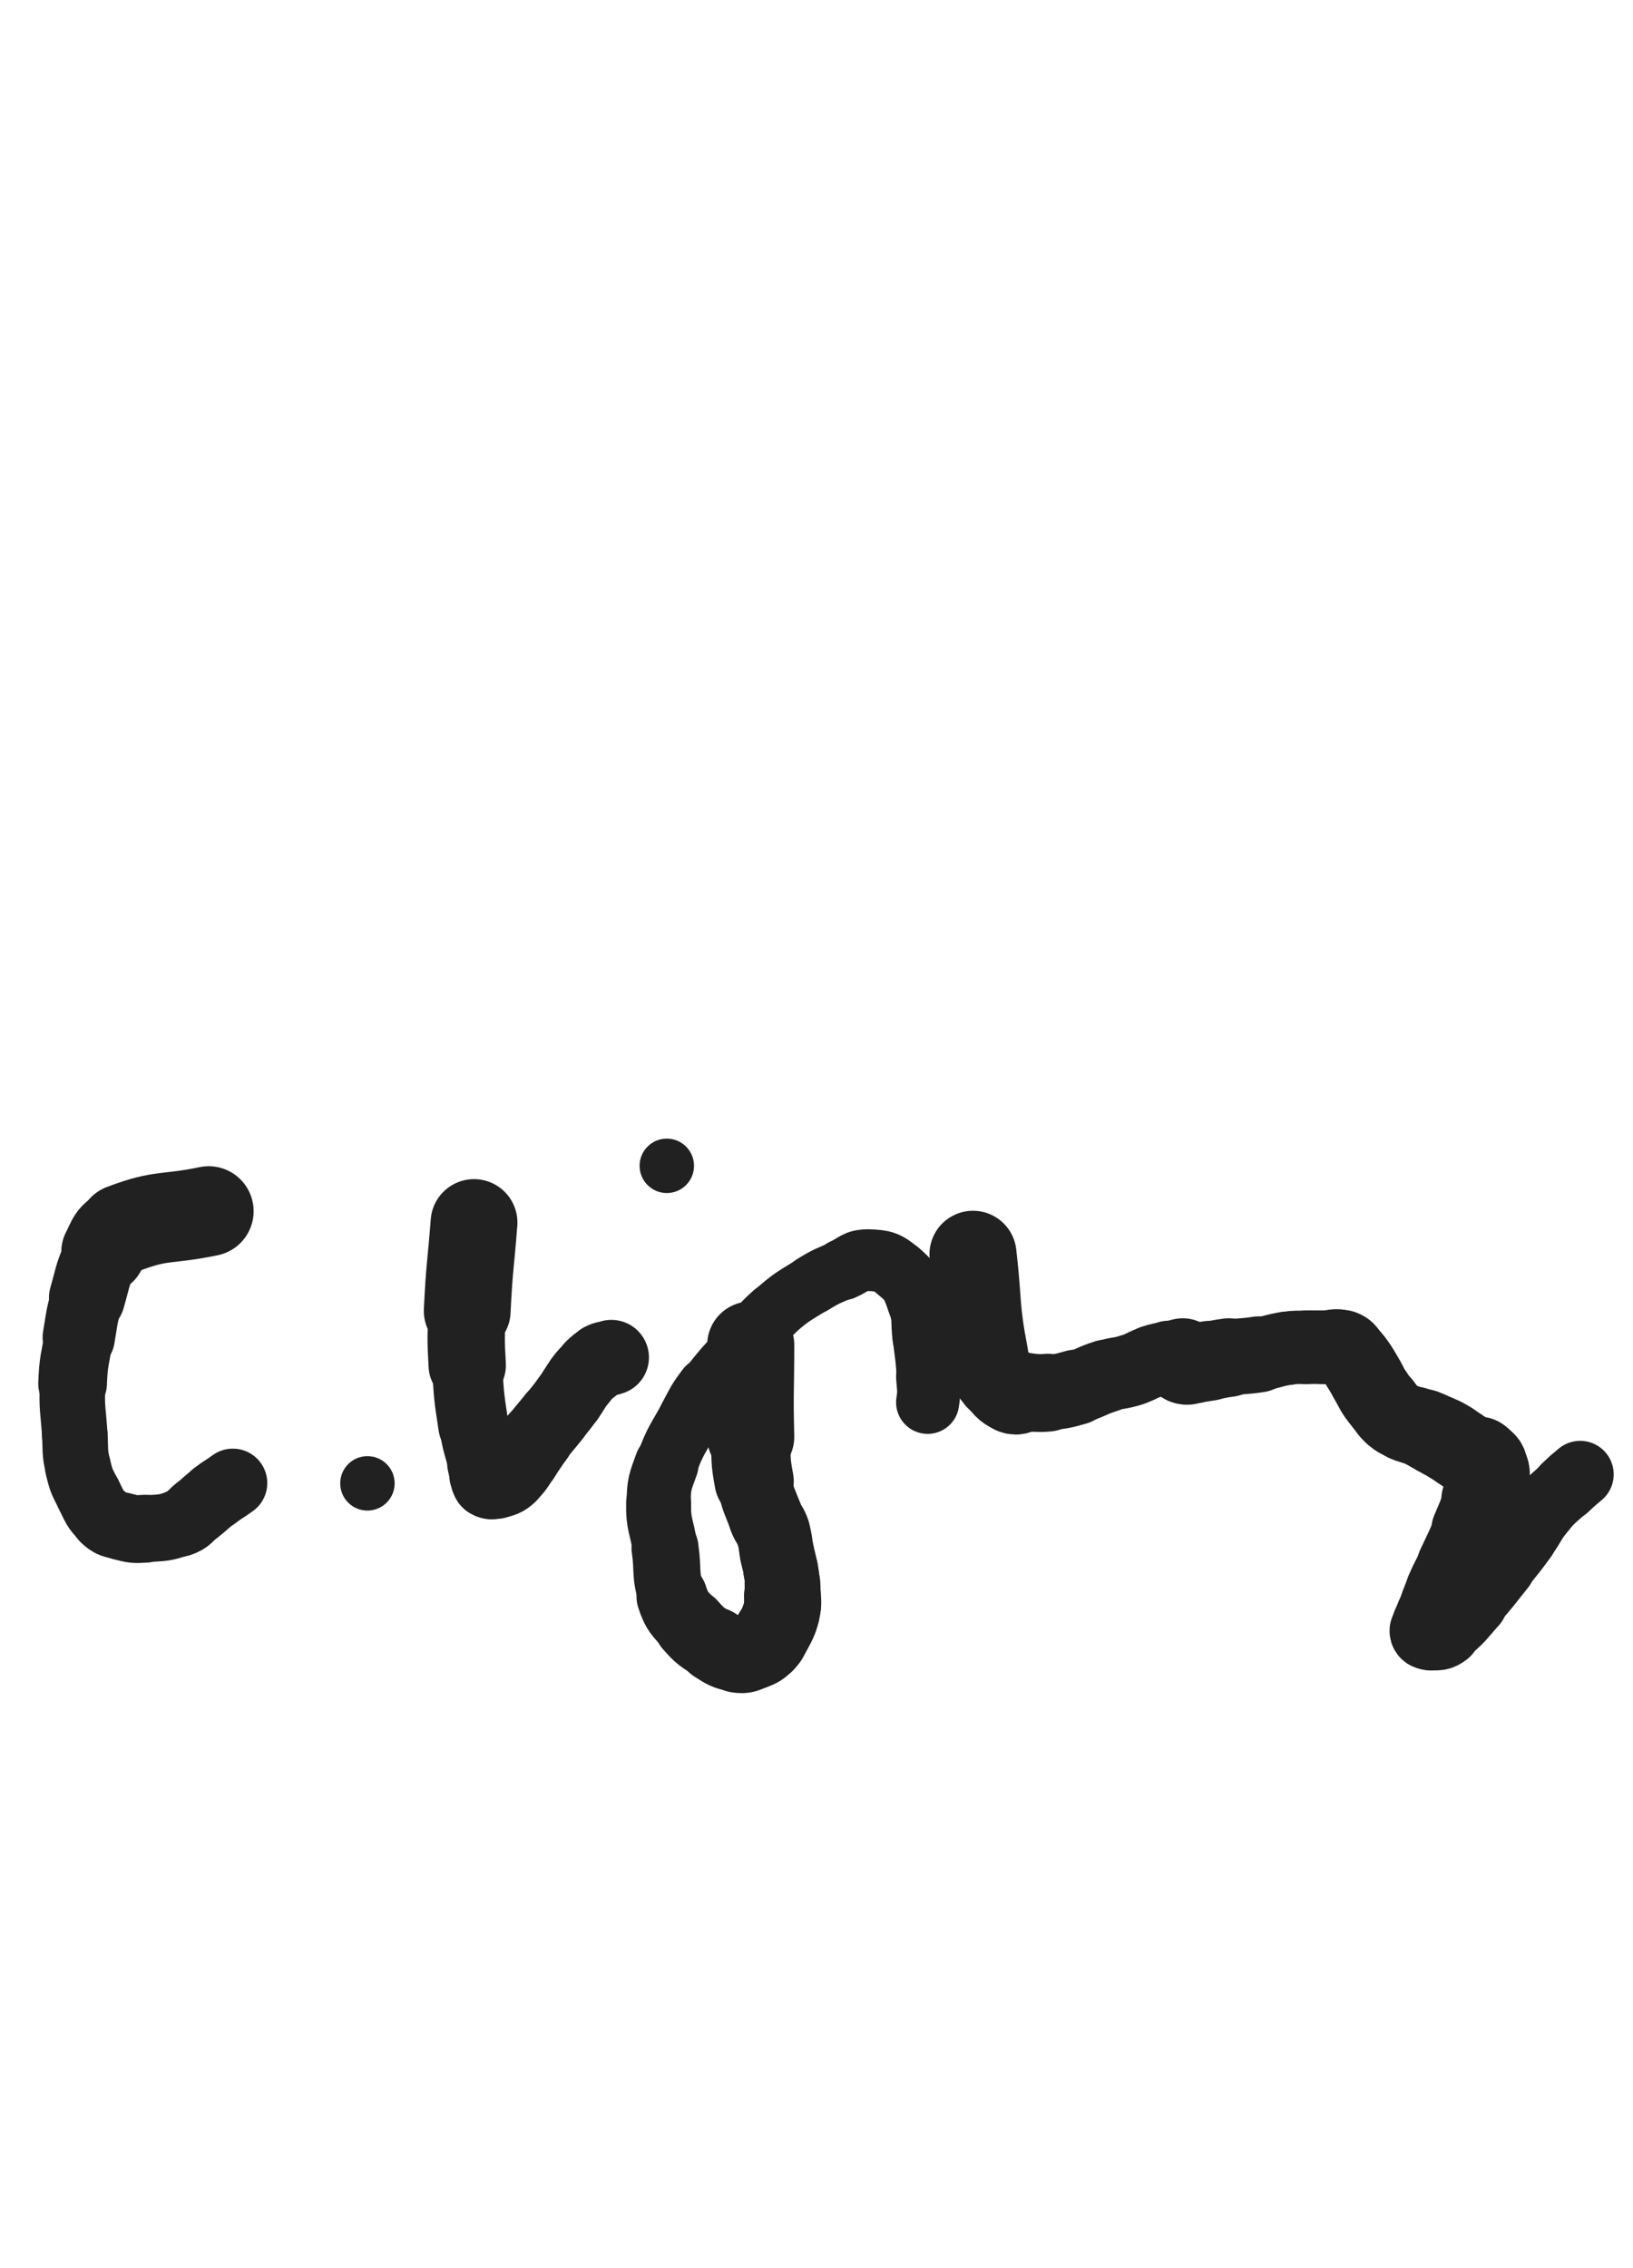 <svg xmlns="http://www.w3.org/2000/svg" xmlns:xlink="http://www.w3.org/1999/xlink" viewBox="0 0 360 500"><path d="M 46.000,267.000 C 36.533,268.972 35.736,267.622 27.065,270.944" stroke-width="19.826" stroke="rgb(33,33,33)" fill="none" stroke-linecap="round"></path><path d="M 27.065,270.944 C 24.143,272.064 24.294,273.039 22.814,275.884" stroke-width="18.586" stroke="rgb(33,33,33)" fill="none" stroke-linecap="round"></path><path d="M 22.814,275.884 C 20.351,280.617 20.675,280.901 19.179,286.099" stroke-width="16.775" stroke="rgb(33,33,33)" fill="none" stroke-linecap="round"></path><path d="M 19.179,286.099 C 17.950,290.369 18.101,290.430 17.363,294.819" stroke-width="15.939" stroke="rgb(33,33,33)" fill="none" stroke-linecap="round"></path><path d="M 17.363,294.819 C 16.512,299.881 16.211,299.888 16.000,305.000" stroke-width="15.143" stroke="rgb(33,33,33)" fill="none" stroke-linecap="round"></path><path d="M 16.000,305.000 C 15.770,310.589 16.119,310.619 16.481,316.220" stroke-width="14.445" stroke="rgb(33,33,33)" fill="none" stroke-linecap="round"></path><path d="M 16.481,316.220 C 16.712,319.795 16.384,319.893 17.185,323.353" stroke-width="14.452" stroke="rgb(33,33,33)" fill="none" stroke-linecap="round"></path><path d="M 17.185,323.353 C 17.920,326.530 18.062,326.582 19.553,329.494" stroke-width="14.526" stroke="rgb(33,33,33)" fill="none" stroke-linecap="round"></path><path d="M 19.553,329.494 C 20.958,332.239 20.807,332.616 22.976,334.667" stroke-width="14.587" stroke="rgb(33,33,33)" fill="none" stroke-linecap="round"></path><path d="M 22.976,334.667 C 24.500,336.109 24.858,335.942 26.940,336.480" stroke-width="14.869" stroke="rgb(33,33,33)" fill="none" stroke-linecap="round"></path><path d="M 26.940,336.480 C 29.370,337.108 29.484,337.155 32.000,337.000" stroke-width="14.966" stroke="rgb(33,33,33)" fill="none" stroke-linecap="round"></path><path d="M 32.000,337.000 C 35.845,336.764 36.082,336.946 39.662,335.698" stroke-width="14.739" stroke="rgb(33,33,33)" fill="none" stroke-linecap="round"></path><path d="M 39.662,335.698 C 41.730,334.977 41.527,334.441 43.297,333.062" stroke-width="14.942" stroke="rgb(33,33,33)" fill="none" stroke-linecap="round"></path><path d="M 43.297,333.062 C 45.386,331.434 45.275,331.289 47.381,329.683" stroke-width="15.038" stroke="rgb(33,33,33)" fill="none" stroke-linecap="round"></path><path d="M 47.381,329.683 C 49.291,328.226 49.385,328.352 51.329,326.937" stroke-width="15.182" stroke="rgb(33,33,33)" fill="none" stroke-linecap="round"></path><circle r="6" cx="81" cy="327" fill="rgb(33,33,33)"></circle><path d="M 104.500,269.500 C 103.750,279.250 103.465,279.239 103.000,289.000" stroke-width="19.133" stroke="rgb(33,33,33)" fill="none" stroke-linecap="round"></path><path d="M 103.000,289.000 C 102.715,294.989 102.677,295.017 103.000,301.000" stroke-width="17.047" stroke="rgb(33,33,33)" fill="none" stroke-linecap="round"></path><path d="M 103.000,301.000 C 103.361,307.677 103.354,307.716 104.369,314.321" stroke-width="15.483" stroke="rgb(33,33,33)" fill="none" stroke-linecap="round"></path><path d="M 104.369,314.321 C 105.015,318.524 105.299,318.481 106.323,322.616" stroke-width="15.039" stroke="rgb(33,33,33)" fill="none" stroke-linecap="round"></path><path d="M 106.323,322.616 C 106.641,323.899 106.598,323.922 107.052,325.157" stroke-width="15.478" stroke="rgb(33,33,33)" fill="none" stroke-linecap="round"></path><path d="M 107.052,325.157 C 107.312,325.864 107.187,326.180 107.750,326.500" stroke-width="16.015" stroke="rgb(33,33,33)" fill="none" stroke-linecap="round"></path><path d="M 107.750,326.500 C 108.369,326.852 108.637,326.737 109.416,326.500" stroke-width="16.431" stroke="rgb(33,33,33)" fill="none" stroke-linecap="round"></path><path d="M 109.416,326.500 C 110.871,326.057 111.075,326.146 112.217,325.141" stroke-width="16.616" stroke="rgb(33,33,33)" fill="none" stroke-linecap="round"></path><path d="M 112.217,325.141 C 114.007,323.566 113.814,323.291 115.279,321.341" stroke-width="16.384" stroke="rgb(33,33,33)" fill="none" stroke-linecap="round"></path><path d="M 115.279,321.341 C 116.880,319.209 116.738,319.102 118.349,316.977" stroke-width="16.180" stroke="rgb(33,33,33)" fill="none" stroke-linecap="round"></path><path d="M 118.349,316.977 C 120.169,314.576 120.264,314.649 122.140,312.290" stroke-width="15.967" stroke="rgb(33,33,33)" fill="none" stroke-linecap="round"></path><path d="M 122.140,312.290 C 123.697,310.332 123.743,310.364 125.215,308.342" stroke-width="15.856" stroke="rgb(33,33,33)" fill="none" stroke-linecap="round"></path><path d="M 125.215,308.342 C 126.706,306.294 126.519,306.151 128.066,304.151" stroke-width="15.845" stroke="rgb(33,33,33)" fill="none" stroke-linecap="round"></path><path d="M 128.066,304.151 C 129.176,302.715 129.200,302.702 130.529,301.471" stroke-width="15.971" stroke="rgb(33,33,33)" fill="none" stroke-linecap="round"></path><path d="M 130.529,301.471 C 131.498,300.573 131.504,300.500 132.662,299.892" stroke-width="16.258" stroke="rgb(33,33,33)" fill="none" stroke-linecap="round"></path><path d="M 132.662,299.892 C 133.628,299.385 133.738,299.615 134.778,299.241" stroke-width="16.565" stroke="rgb(33,33,33)" fill="none" stroke-linecap="round"></path><circle r="6" cx="147" cy="257" fill="rgb(33,33,33)"></circle><path d="M 165.500,296.500 C 165.500,306.623 165.247,306.632 165.500,316.745" stroke-width="19.199" stroke="rgb(33,33,33)" fill="none" stroke-linecap="round"></path><path d="M 165.500,316.745 C 165.622,321.628 165.353,321.720 166.249,326.491" stroke-width="17.475" stroke="rgb(33,33,33)" fill="none" stroke-linecap="round"></path><path d="M 166.249,326.491 C 167.028,330.640 167.388,330.602 168.849,334.584" stroke-width="16.420" stroke="rgb(33,33,33)" fill="none" stroke-linecap="round"></path><path d="M 168.849,334.584 C 169.460,336.249 169.866,336.103 170.393,337.785" stroke-width="16.485" stroke="rgb(33,33,33)" fill="none" stroke-linecap="round"></path><path d="M 170.393,337.785 C 171.088,340.002 170.818,340.088 171.294,342.381" stroke-width="16.359" stroke="rgb(33,33,33)" fill="none" stroke-linecap="round"></path><path d="M 171.294,342.381 C 171.672,344.202 171.780,344.182 172.102,346.012" stroke-width="16.410" stroke="rgb(33,33,33)" fill="none" stroke-linecap="round"></path><path d="M 172.102,346.012 C 172.383,347.603 172.390,347.612 172.500,349.223" stroke-width="16.495" stroke="rgb(33,33,33)" fill="none" stroke-linecap="round"></path><path d="M 172.500,349.223 C 172.589,350.516 172.500,350.521 172.500,351.820" stroke-width="16.698" stroke="rgb(33,33,33)" fill="none" stroke-linecap="round"></path><path d="M 172.500,351.820 C 172.500,352.891 172.648,352.908 172.500,353.961" stroke-width="16.978" stroke="rgb(33,33,33)" fill="none" stroke-linecap="round"></path><path d="M 172.500,353.961 C 172.287,355.470 172.304,355.513 171.778,356.944" stroke-width="16.981" stroke="rgb(33,33,33)" fill="none" stroke-linecap="round"></path><path d="M 171.778,356.944 C 171.233,358.426 171.149,358.412 170.357,359.786" stroke-width="16.964" stroke="rgb(33,33,33)" fill="none" stroke-linecap="round"></path><path d="M 170.357,359.786 C 169.598,361.103 169.741,361.285 168.675,362.325" stroke-width="17.034" stroke="rgb(33,33,33)" fill="none" stroke-linecap="round"></path><path d="M 168.675,362.325 C 167.600,363.373 167.486,363.418 166.076,363.962" stroke-width="16.988" stroke="rgb(33,33,33)" fill="none" stroke-linecap="round"></path><path d="M 166.076,363.962 C 164.422,364.601 164.250,364.963 162.547,364.691" stroke-width="16.931" stroke="rgb(33,33,33)" fill="none" stroke-linecap="round"></path><path d="M 162.547,364.691 C 159.984,364.281 159.821,364.018 157.544,362.597" stroke-width="16.590" stroke="rgb(33,33,33)" fill="none" stroke-linecap="round"></path><path d="M 157.544,362.597 C 154.644,360.788 154.452,360.786 152.193,358.231" stroke-width="16.100" stroke="rgb(33,33,33)" fill="none" stroke-linecap="round"></path><path d="M 152.193,358.231 C 149.752,355.471 149.282,355.430 148.144,351.966" stroke-width="15.650" stroke="rgb(33,33,33)" fill="none" stroke-linecap="round"></path><path d="M 148.144,351.966 C 146.486,346.918 147.371,346.586 146.601,341.206" stroke-width="14.770" stroke="rgb(33,33,33)" fill="none" stroke-linecap="round"></path><path d="M 146.601,341.206 C 145.894,336.267 145.098,336.243 145.190,331.328" stroke-width="14.319" stroke="rgb(33,33,33)" fill="none" stroke-linecap="round"></path><path d="M 145.190,331.328 C 145.270,327.041 145.471,326.860 146.946,322.802" stroke-width="14.123" stroke="rgb(33,33,33)" fill="none" stroke-linecap="round"></path><path d="M 146.946,322.802 C 148.897,317.436 149.315,317.543 152.043,312.481" stroke-width="13.660" stroke="rgb(33,33,33)" fill="none" stroke-linecap="round"></path><path d="M 152.043,312.481 C 153.842,309.142 153.712,309.016 156.000,306.000" stroke-width="13.726" stroke="rgb(33,33,33)" fill="none" stroke-linecap="round"></path><path d="M 156.000,306.000 C 159.913,300.843 160.178,301.029 164.445,296.136" stroke-width="13.128" stroke="rgb(33,33,33)" fill="none" stroke-linecap="round"></path><path d="M 164.445,296.136 C 167.432,292.712 167.120,292.353 170.508,289.366" stroke-width="13.141" stroke="rgb(33,33,33)" fill="none" stroke-linecap="round"></path><path d="M 170.508,289.366 C 174.465,285.878 174.641,285.977 179.135,283.187" stroke-width="13.001" stroke="rgb(33,33,33)" fill="none" stroke-linecap="round"></path><path d="M 179.135,283.187 C 182.302,281.221 182.412,281.358 185.829,279.854" stroke-width="13.153" stroke="rgb(33,33,33)" fill="none" stroke-linecap="round"></path><path d="M 185.829,279.854 C 188.541,278.660 188.612,277.691 191.394,277.790" stroke-width="13.522" stroke="rgb(33,33,33)" fill="none" stroke-linecap="round"></path><path d="M 191.394,277.790 C 194.767,277.911 195.526,278.104 198.140,280.294" stroke-width="13.609" stroke="rgb(33,33,33)" fill="none" stroke-linecap="round"></path><path d="M 198.140,280.294 C 201.036,282.720 201.047,283.371 202.414,287.023" stroke-width="13.644" stroke="rgb(33,33,33)" fill="none" stroke-linecap="round"></path><path d="M 202.414,287.023 C 203.775,290.662 203.098,290.938 203.596,294.876" stroke-width="13.675" stroke="rgb(33,33,33)" fill="none" stroke-linecap="round"></path><path d="M 203.596,294.876 C 204.143,299.206 204.229,299.208 204.505,303.559" stroke-width="13.615" stroke="rgb(33,33,33)" fill="none" stroke-linecap="round"></path><path d="M 204.505,303.559 C 204.681,306.338 204.926,306.409 204.500,309.136" stroke-width="13.913" stroke="rgb(33,33,33)" fill="none" stroke-linecap="round"></path><path d="M 214.500,276.500 C 215.797,287.640 215.006,287.881 217.093,298.779" stroke-width="19.187" stroke="rgb(33,33,33)" fill="none" stroke-linecap="round"></path><path d="M 217.093,298.779 C 217.635,301.607 218.072,301.632 219.758,303.952" stroke-width="18.198" stroke="rgb(33,33,33)" fill="none" stroke-linecap="round"></path><path d="M 219.758,303.952 C 221.150,305.867 221.276,306.275 223.250,307.250" stroke-width="17.659" stroke="rgb(33,33,33)" fill="none" stroke-linecap="round"></path><path d="M 223.250,307.250 C 224.339,307.788 224.562,307.020 225.884,306.977" stroke-width="17.601" stroke="rgb(33,33,33)" fill="none" stroke-linecap="round"></path><path d="M 225.884,306.977 C 228.437,306.895 228.467,307.258 231.000,307.000" stroke-width="17.153" stroke="rgb(33,33,33)" fill="none" stroke-linecap="round"></path><path d="M 231.000,307.000 C 234.126,306.682 234.176,306.681 237.203,305.824" stroke-width="16.616" stroke="rgb(33,33,33)" fill="none" stroke-linecap="round"></path><path d="M 237.203,305.824 C 240.602,304.861 240.473,304.412 243.852,303.359" stroke-width="16.092" stroke="rgb(33,33,33)" fill="none" stroke-linecap="round"></path><path d="M 243.852,303.359 C 246.563,302.514 246.679,302.885 249.383,302.029" stroke-width="15.899" stroke="rgb(33,33,33)" fill="none" stroke-linecap="round"></path><path d="M 249.383,302.029 C 251.790,301.267 251.672,300.892 254.074,300.122" stroke-width="15.839" stroke="rgb(33,33,33)" fill="none" stroke-linecap="round"></path><path d="M 254.074,300.122 C 255.846,299.554 255.894,299.577 257.731,299.354" stroke-width="16.017" stroke="rgb(33,33,33)" fill="none" stroke-linecap="round"></path><path d="M 257.731,299.354 C 258.460,299.266 258.468,299.454 259.207,299.500" stroke-width="16.447" stroke="rgb(33,33,33)" fill="none" stroke-linecap="round"></path><path d="M 259.207,299.500 C 259.632,299.527 259.633,299.500 260.060,299.500" stroke-width="16.945" stroke="rgb(33,33,33)" fill="none" stroke-linecap="round"></path><path d="M 260.060,299.500 C 260.405,299.500 260.555,299.294 260.750,299.500" stroke-width="17.395" stroke="rgb(33,33,33)" fill="none" stroke-linecap="round"></path><path d="M 260.750,299.500 C 261.078,299.847 260.680,300.414 261.106,300.606" stroke-width="17.789" stroke="rgb(33,33,33)" fill="none" stroke-linecap="round"></path><path d="M 261.106,300.606 C 261.790,300.914 262.043,300.605 262.969,300.500" stroke-width="17.857" stroke="rgb(33,33,33)" fill="none" stroke-linecap="round"></path><path d="M 262.969,300.500 C 264.813,300.290 264.811,300.261 266.646,299.976" stroke-width="17.595" stroke="rgb(33,33,33)" fill="none" stroke-linecap="round"></path><path d="M 266.646,299.976 C 268.760,299.647 268.746,299.548 270.866,299.272" stroke-width="17.334" stroke="rgb(33,33,33)" fill="none" stroke-linecap="round"></path><path d="M 270.866,299.272 C 274.158,298.843 274.195,299.087 277.471,298.566" stroke-width="16.758" stroke="rgb(33,33,33)" fill="none" stroke-linecap="round"></path><path d="M 277.471,298.566 C 280.633,298.063 280.579,297.694 283.741,297.224" stroke-width="16.171" stroke="rgb(33,33,33)" fill="none" stroke-linecap="round"></path><path d="M 283.741,297.224 C 285.844,296.911 285.869,297.058 288.000,297.000" stroke-width="16.175" stroke="rgb(33,33,33)" fill="none" stroke-linecap="round"></path><path d="M 288.000,297.000 C 289.999,296.946 290.000,297.000 292.000,297.000" stroke-width="16.218" stroke="rgb(33,33,33)" fill="none" stroke-linecap="round"></path><path d="M 292.000,297.000 C 294.000,297.000 294.257,296.380 296.000,297.000" stroke-width="16.253" stroke="rgb(33,33,33)" fill="none" stroke-linecap="round"></path><path d="M 296.000,297.000 C 297.360,297.484 297.193,298.028 298.207,299.207" stroke-width="16.444" stroke="rgb(33,33,33)" fill="none" stroke-linecap="round"></path><path d="M 298.207,299.207 C 299.049,300.186 299.014,300.227 299.712,301.317" stroke-width="16.658" stroke="rgb(33,33,33)" fill="none" stroke-linecap="round"></path><path d="M 299.712,301.317 C 300.628,302.747 300.586,302.775 301.436,304.247" stroke-width="16.732" stroke="rgb(33,33,33)" fill="none" stroke-linecap="round"></path><path d="M 301.436,304.247 C 302.248,305.653 302.148,305.718 303.036,307.072" stroke-width="16.715" stroke="rgb(33,33,33)" fill="none" stroke-linecap="round"></path><path d="M 303.036,307.072 C 303.894,308.380 303.944,308.353 304.929,309.572" stroke-width="16.790" stroke="rgb(33,33,33)" fill="none" stroke-linecap="round"></path><path d="M 304.929,309.572 C 305.976,310.867 305.841,311.046 307.100,312.100" stroke-width="16.818" stroke="rgb(33,33,33)" fill="none" stroke-linecap="round"></path><path d="M 307.100,312.100 C 308.275,313.084 308.392,313.002 309.796,313.648" stroke-width="16.877" stroke="rgb(33,33,33)" fill="none" stroke-linecap="round"></path><path d="M 309.796,313.648 C 310.760,314.091 310.819,313.952 311.835,314.278" stroke-width="17.089" stroke="rgb(33,33,33)" fill="none" stroke-linecap="round"></path><path d="M 311.835,314.278 C 312.897,314.620 312.918,314.572 313.952,314.984" stroke-width="17.221" stroke="rgb(33,33,33)" fill="none" stroke-linecap="round"></path><path d="M 313.952,314.984 C 314.687,315.277 314.664,315.334 315.374,315.687" stroke-width="17.482" stroke="rgb(33,33,33)" fill="none" stroke-linecap="round"></path><path d="M 315.374,315.687 C 316.081,316.039 316.080,316.041 316.787,316.394" stroke-width="17.664" stroke="rgb(33,33,33)" fill="none" stroke-linecap="round"></path><path d="M 316.787,316.394 C 317.426,316.714 317.437,316.693 318.066,317.033" stroke-width="17.841" stroke="rgb(33,33,33)" fill="none" stroke-linecap="round"></path><path d="M 318.066,317.033 C 318.904,317.486 318.912,317.475 319.720,317.980" stroke-width="17.933" stroke="rgb(33,33,33)" fill="none" stroke-linecap="round"></path><path d="M 319.720,317.980 C 320.801,318.656 320.782,318.687 321.843,319.395" stroke-width="17.867" stroke="rgb(33,33,33)" fill="none" stroke-linecap="round"></path><path d="M 321.843,319.395 C 322.894,320.096 322.857,320.163 323.945,320.797" stroke-width="17.819" stroke="rgb(33,33,33)" fill="none" stroke-linecap="round"></path><path d="M 323.945,320.797 C 324.541,321.144 324.559,321.140 325.211,321.356" stroke-width="17.959" stroke="rgb(33,33,33)" fill="none" stroke-linecap="round"></path><path d="M 325.211,321.356 C 325.618,321.491 325.710,321.293 326.063,321.500" stroke-width="18.207" stroke="rgb(33,33,33)" fill="none" stroke-linecap="round"></path><path d="M 326.063,321.500 C 326.489,321.749 326.408,321.891 326.768,322.268" stroke-width="18.386" stroke="rgb(33,33,33)" fill="none" stroke-linecap="round"></path><path d="M 326.768,322.268 C 327.085,322.600 327.244,322.505 327.418,322.918" stroke-width="18.545" stroke="rgb(33,33,33)" fill="none" stroke-linecap="round"></path><path d="M 327.418,322.918 C 327.919,324.106 328.263,324.202 328.117,325.469" stroke-width="18.222" stroke="rgb(33,33,33)" fill="none" stroke-linecap="round"></path><path d="M 328.117,325.469 C 327.821,328.031 327.434,328.061 326.534,330.576" stroke-width="17.579" stroke="rgb(33,33,33)" fill="none" stroke-linecap="round"></path><path d="M 326.534,330.576 C 325.326,333.950 325.311,333.952 323.901,337.248" stroke-width="16.719" stroke="rgb(33,33,33)" fill="none" stroke-linecap="round"></path><path d="M 323.901,337.248 C 322.217,341.184 322.155,341.160 320.345,345.041" stroke-width="16.019" stroke="rgb(33,33,33)" fill="none" stroke-linecap="round"></path><path d="M 320.345,345.041 C 319.079,347.757 318.931,347.692 317.748,350.442" stroke-width="15.744" stroke="rgb(33,33,33)" fill="none" stroke-linecap="round"></path><path d="M 317.748,350.442 C 316.547,353.233 316.604,353.262 315.578,356.124" stroke-width="15.570" stroke="rgb(33,33,33)" fill="none" stroke-linecap="round"></path><path d="M 315.578,356.124 C 314.980,357.791 314.535,358.024 314.500,359.500" stroke-width="15.794" stroke="rgb(33,33,33)" fill="none" stroke-linecap="round"></path><path d="M 314.500,359.500 C 314.489,359.958 314.962,360.019 315.485,359.992" stroke-width="16.338" stroke="rgb(33,33,33)" fill="none" stroke-linecap="round"></path><path d="M 315.485,359.992 C 316.862,359.919 317.180,360.157 318.300,359.300" stroke-width="16.521" stroke="rgb(33,33,33)" fill="none" stroke-linecap="round"></path><path d="M 318.300,359.300 C 321.713,356.688 321.588,356.326 324.551,353.055" stroke-width="15.765" stroke="rgb(33,33,33)" fill="none" stroke-linecap="round"></path><path d="M 324.551,353.055 C 327.930,349.325 327.823,349.221 330.984,345.298" stroke-width="15.043" stroke="rgb(33,33,33)" fill="none" stroke-linecap="round"></path><path d="M 330.984,345.298 C 333.496,342.179 333.532,342.201 335.897,338.971" stroke-width="14.705" stroke="rgb(33,33,33)" fill="none" stroke-linecap="round"></path><path d="M 335.897,338.971 C 338.102,335.959 337.748,335.673 340.124,332.813" stroke-width="14.573" stroke="rgb(33,33,33)" fill="none" stroke-linecap="round"></path><path d="M 340.124,332.813 C 342.330,330.157 342.544,330.324 345.061,327.939" stroke-width="14.535" stroke="rgb(33,33,33)" fill="none" stroke-linecap="round"></path><path d="M 345.061,327.939 C 346.658,326.426 346.659,326.420 348.353,325.018" stroke-width="14.785" stroke="rgb(33,33,33)" fill="none" stroke-linecap="round"></path></svg>